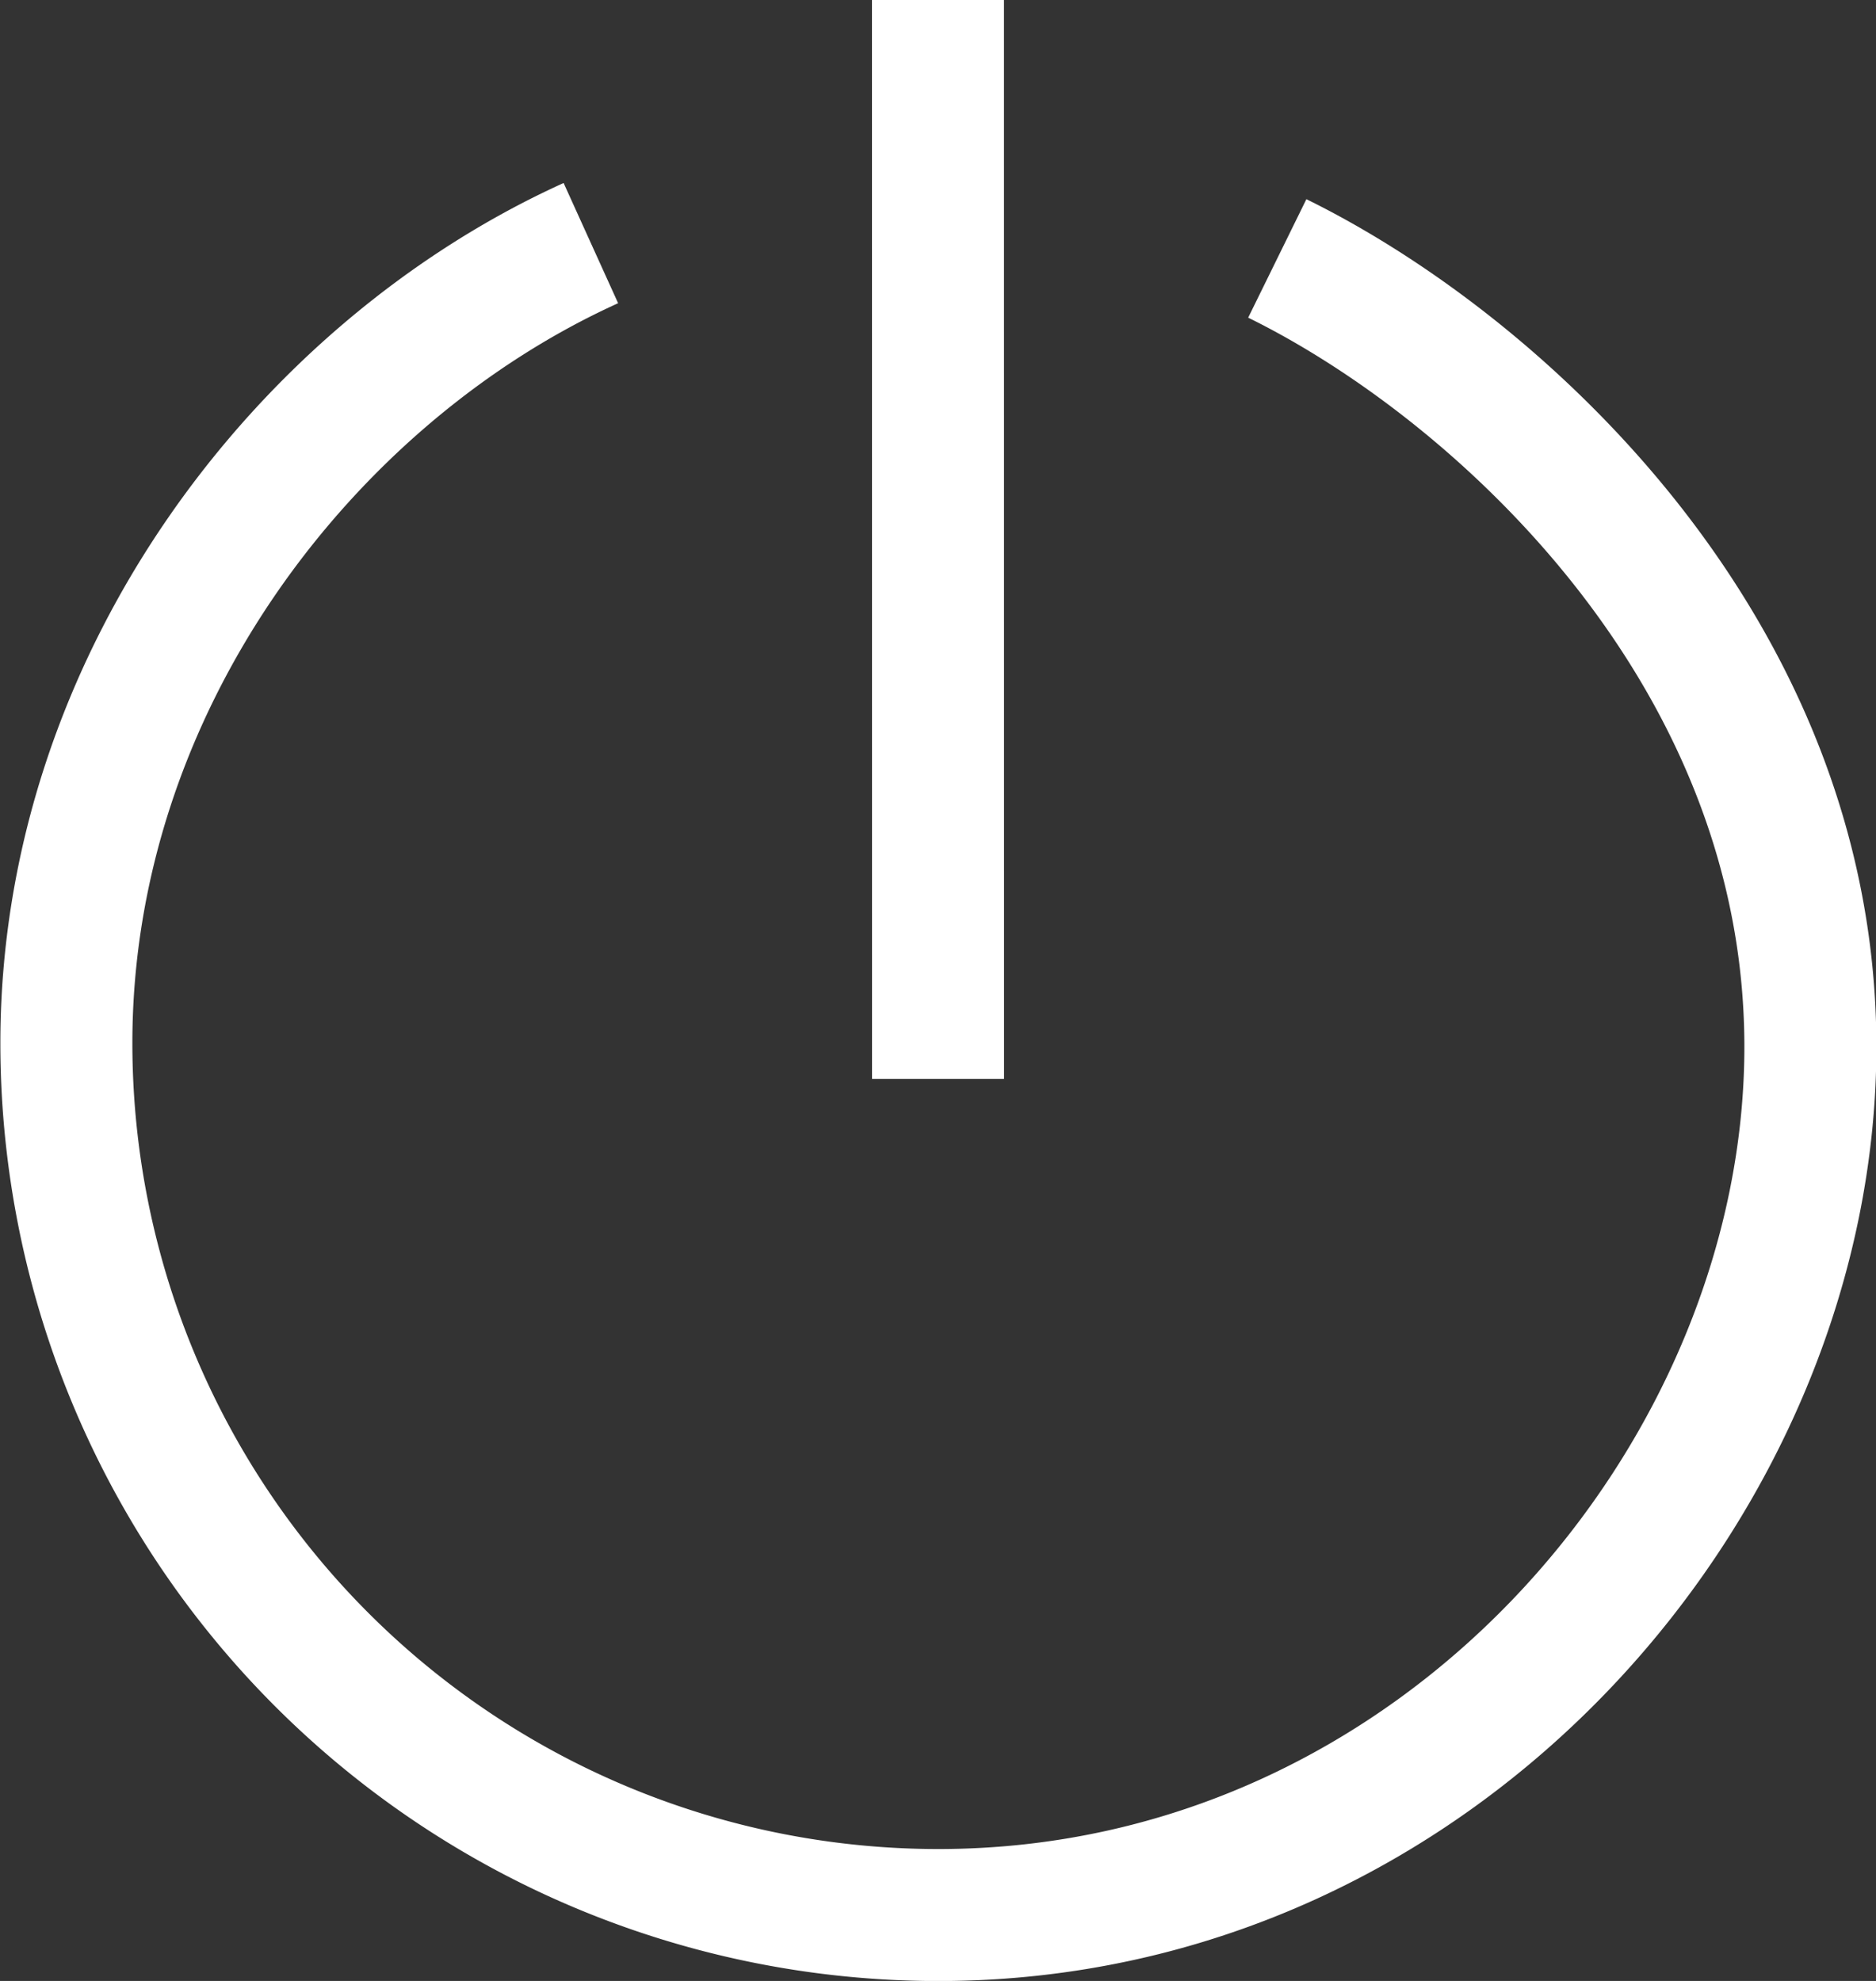<svg id="Ebene_1" data-name="Ebene 1" xmlns="http://www.w3.org/2000/svg" viewBox="0 0 255.81 270.13">
    <rect x="0" y="0" width="255.81" height="270.13" fill="#333333" stroke="none"/>
    <defs>
        <style>.cls-1{fill:none;stroke:#fff;stroke-miterlimit:10;stroke-width:18px;}</style>
    </defs>
    <path class="cls-1"
          d="M188,35.24c29.9,14.69,72.42,53.18,72.69,107,.29,58.91-50.17,118.9-118.91,118.9a118.9,118.9,0,0,1-118.9-118.9c0-49.06,32.53-91.41,71.52-109.09"
          transform="translate(-13.83 0)"/>
    <line class="cls-1" x1="127.9" x2="127.91" y2="147.13"/>
</svg>